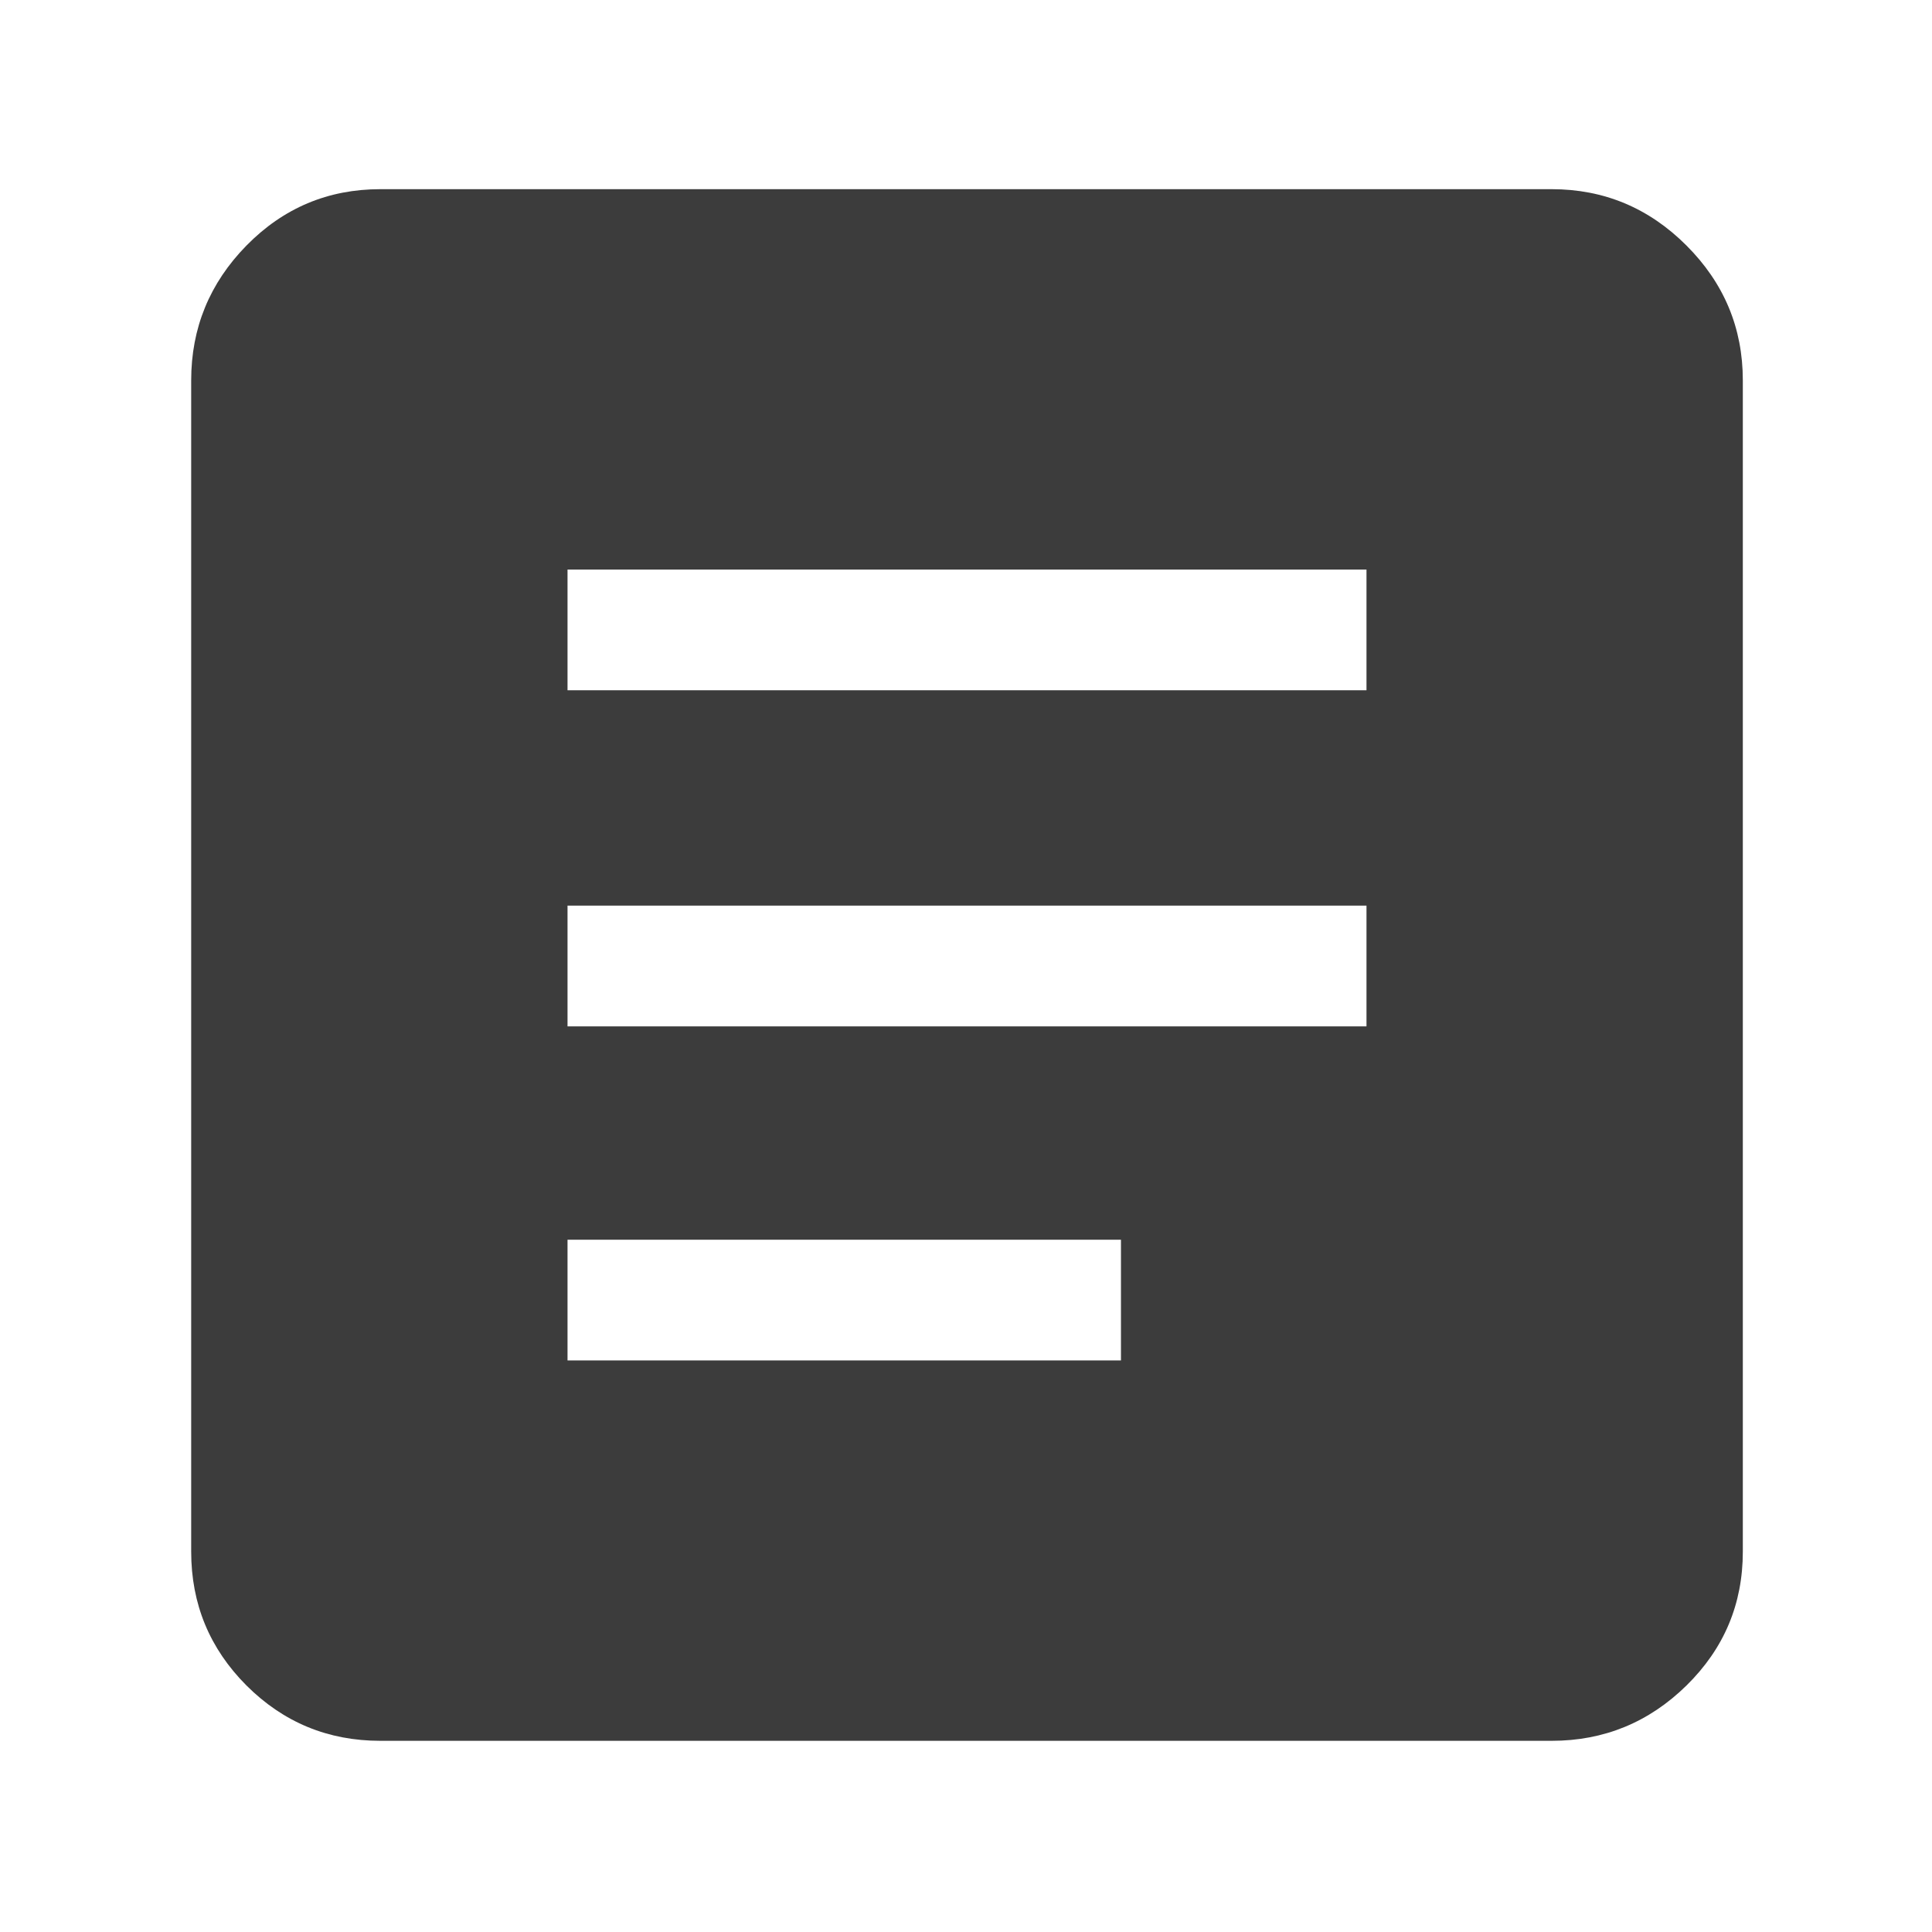 <svg width="24" height="24" viewBox="0 0 24 24" fill="none" xmlns="http://www.w3.org/2000/svg">
<path d="M7.05 16.9H13.925V15.4H7.05V16.9ZM7.05 12.75H16.975V11.25H7.05V12.75ZM7.05 8.575H16.975V7.075H7.05V8.575ZM4.725 21.625C4.075 21.625 3.521 21.396 3.062 20.938C2.604 20.479 2.375 19.925 2.375 19.275V4.725C2.375 4.075 2.604 3.517 3.062 3.05C3.521 2.583 4.075 2.35 4.725 2.35H19.275C19.925 2.35 20.483 2.583 20.95 3.05C21.417 3.517 21.65 4.075 21.65 4.725V19.275C21.65 19.925 21.417 20.479 20.95 20.938C20.483 21.396 19.925 21.625 19.275 21.625H4.725Z" fill="#3C3C3C"/>
</svg>
